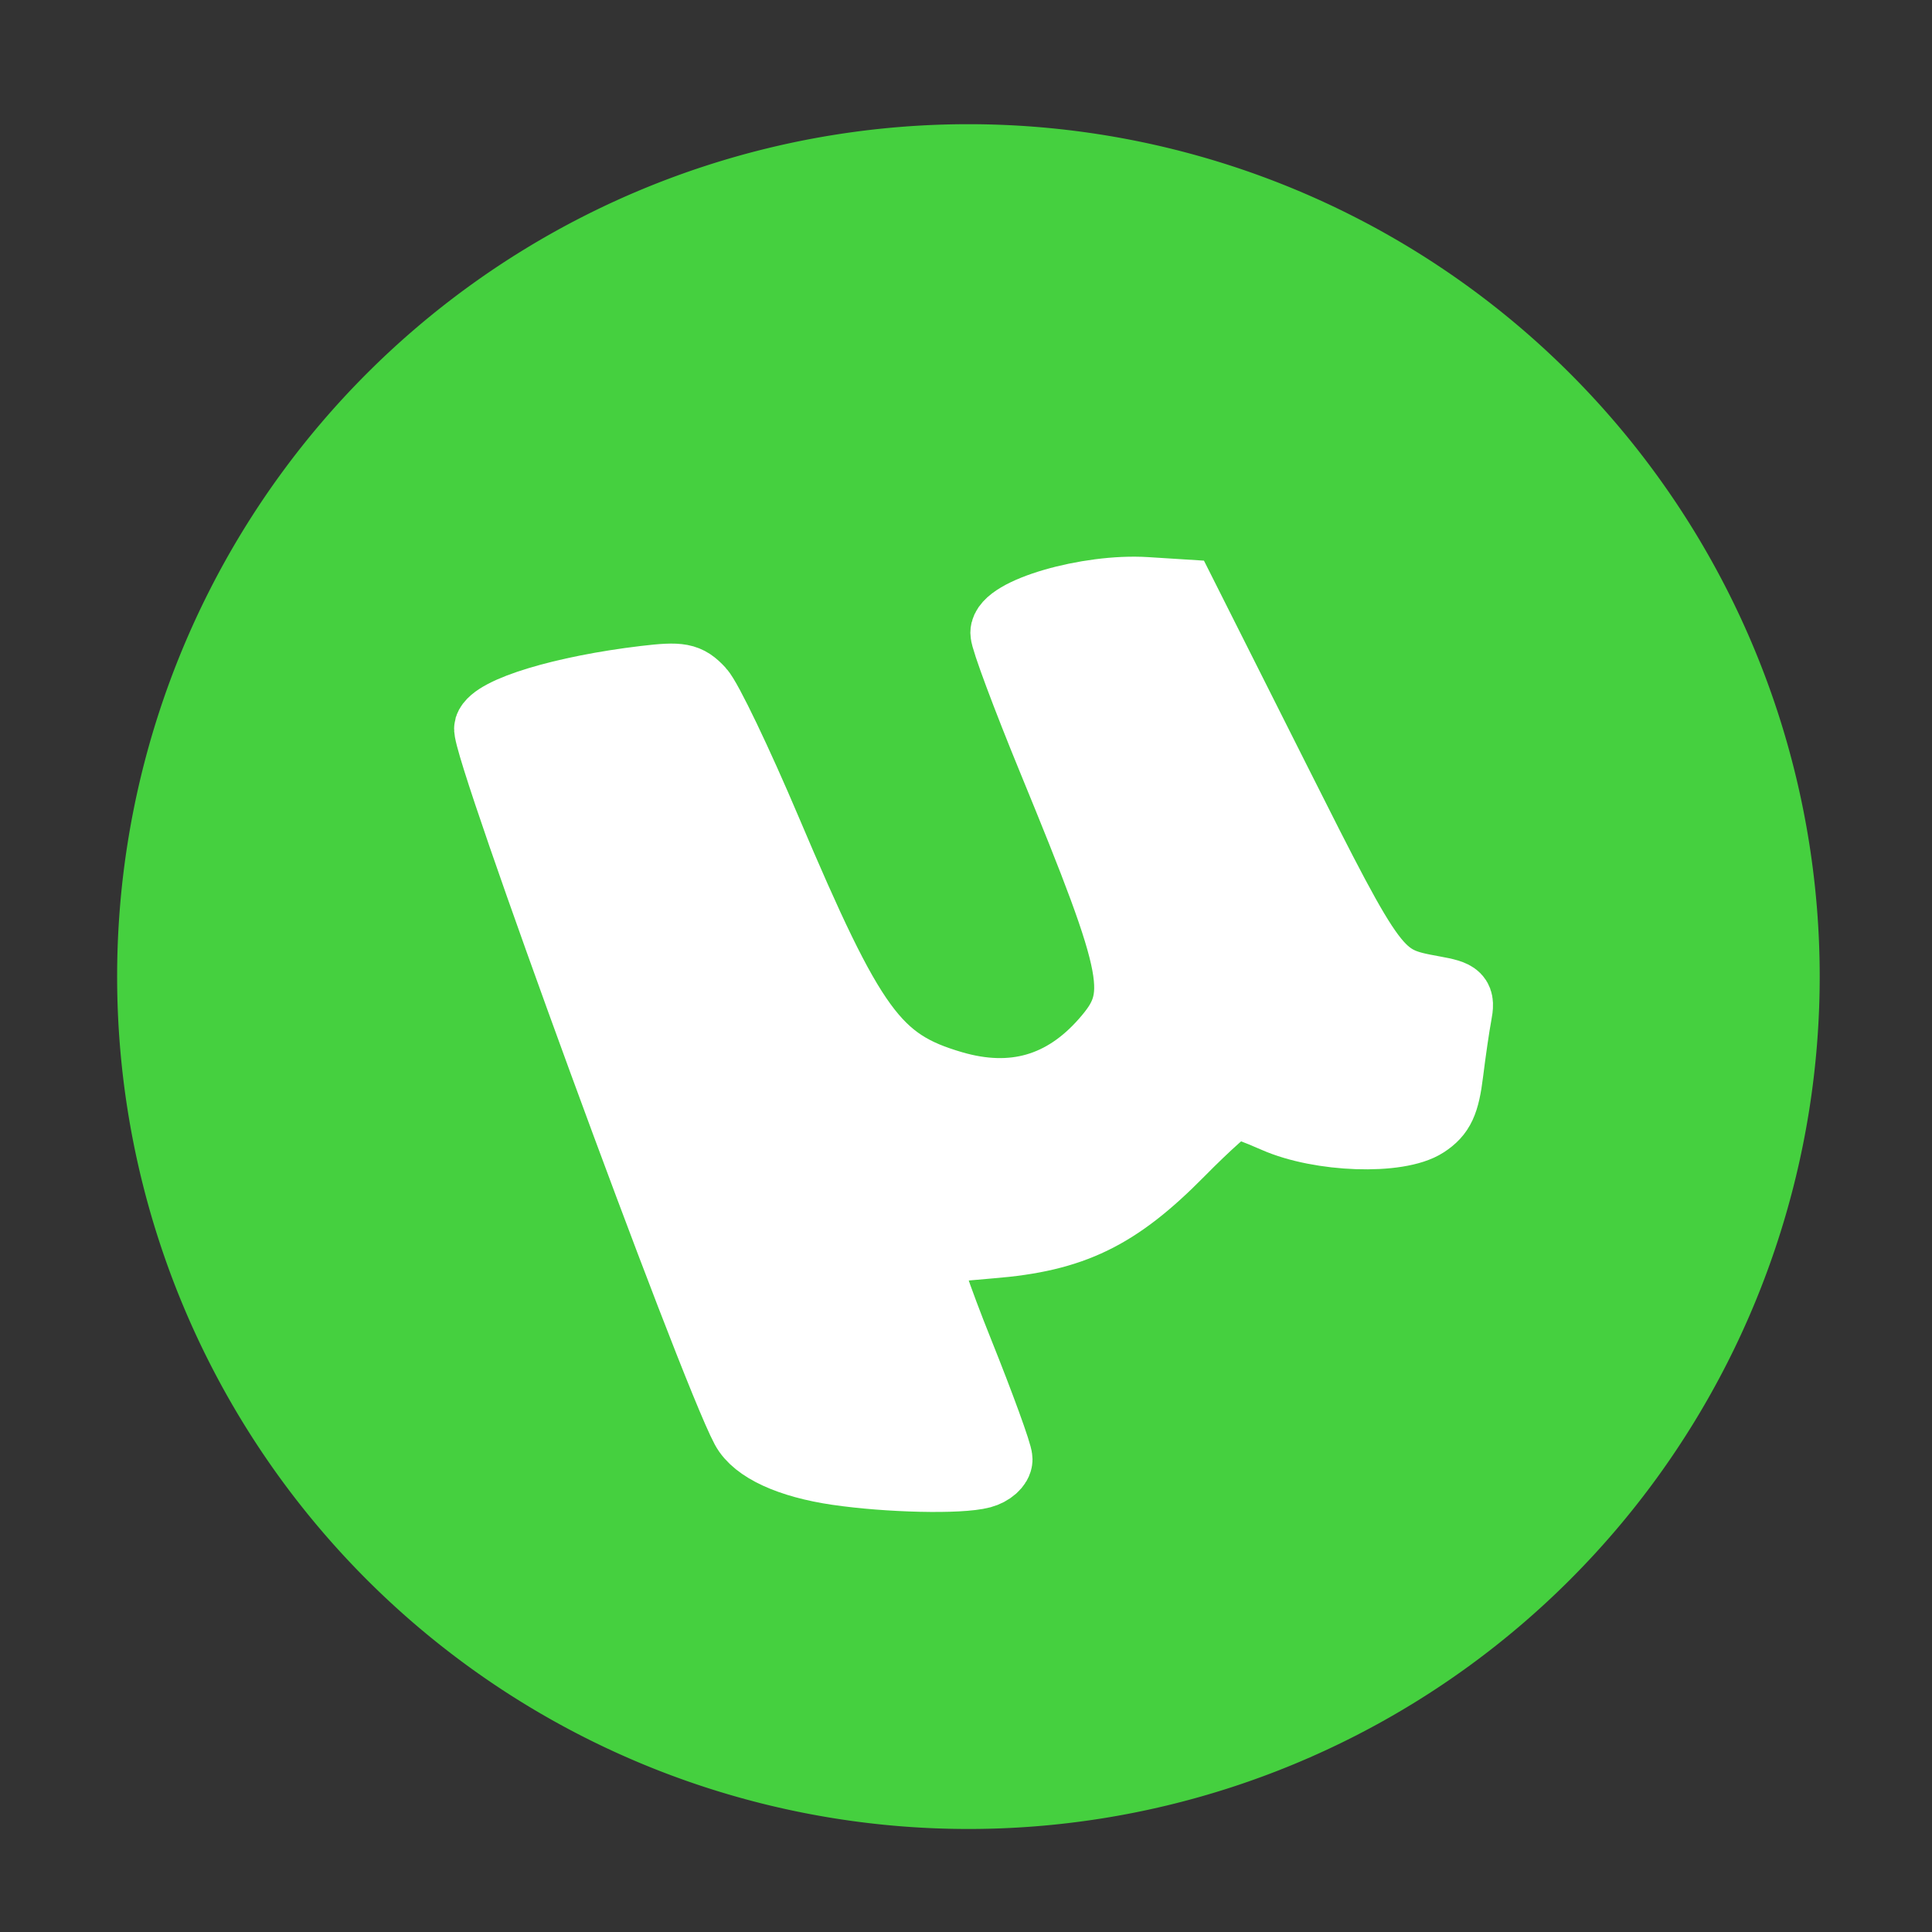 <?xml version="1.0" encoding="UTF-8" standalone="no"?>
<!-- Created with Inkscape (http://www.inkscape.org/) -->

<svg
   xmlns:dc="http://purl.org/dc/elements/1.1/"
   xmlns:cc="http://creativecommons.org/ns#"
   xmlns:rdf="http://www.w3.org/1999/02/22-rdf-syntax-ns#"
   xmlns:svg="http://www.w3.org/2000/svg"
   xmlns="http://www.w3.org/2000/svg"
   xmlns:sodipodi="http://sodipodi.sourceforge.net/DTD/sodipodi-0.dtd"
   xmlns:inkscape="http://www.inkscape.org/namespaces/inkscape"
   id="svg2"
   version="1.1"
   inkscape:version="0.48.5 r10040"
   width="128"
   height="128"
   sodipodi:docname="utorrent.svg">
  <rect width="100%" height="100%" fill="#333333" stroke="none"/>
  <defs
     id="defs6" />
  <sodipodi:namedview
     pagecolor="#ffffff"
     bordercolor="#666666"
     borderopacity="1"
     objecttolerance="10"
     gridtolerance="10"
     guidetolerance="10"
     inkscape:pageopacity="0"
     inkscape:pageshadow="2"
     inkscape:window-width="1162"
     inkscape:window-height="650"
     id="namedview4"
     showgrid="false"
     inkscape:zoom="2.36"
     inkscape:cx="168.90397"
     inkscape:cy="75.419645"
     inkscape:window-x="15"
     inkscape:window-y="39"
     inkscape:window-maximized="0"
     inkscape:current-layer="svg2" />
  <path
     sodipodi:type="arc"
     style="fill:#45d03f;fill-opacity:1;fill-rule:evenodd;stroke:none;stroke-width:10.565;stroke-linecap:round;stroke-linejoin:miter;stroke-miterlimit:4;stroke-opacity:1;stroke-dasharray:none"
     id="path3766"
     sodipodi:cx="111.86441"
     sodipodi:cy="114.83051"
     sodipodi:rx="100"
     sodipodi:ry="98.728813"
     d="m 211.864,114.831 a 100,98.729 0 1 1 -200,0 100,98.729 0 1 1 200,0 z"
     transform="matrix(0.564,0,0,0.572,1.069,-0.982)" />
  <path
     style="fill:#ffffff;fill-opacity:1;fill-rule:evenodd;stroke:#ffffff;stroke-width:4.6;stroke-linecap:round;stroke-linejoin:miter;stroke-miterlimit:4;stroke-opacity:1;stroke-dasharray:none"
     d="m 55.481,97.423 c -3.165,-0.464 -5.393,-1.489 -6.098,-2.807 C 47.174,90.487 32.067,49.236 32.39,48.216 c 0.351,-1.105 4.931,-2.493 10.342,-3.135 2.356,-0.279 2.803,-0.194 3.63,0.693 0.518,0.556 2.515,4.72 4.437,9.253 5.603,13.215 7.193,15.399 12.295,16.892 4.012,1.174 7.386,0.205 10.117,-2.904 2.617,-2.981 2.33,-4.52 -3.478,-18.659 -1.729,-4.208 -3.144,-8.002 -3.145,-8.431 -0.003,-1.366 5.48,-2.962 9.339,-2.719 l 2.376,0.15 6.217,12.36 c 6.574,13.07 6.696,13.232 10.433,13.908 1.668,0.301 1.804,0.44 1.58,1.617 -0.135,0.708 -0.386,2.426 -0.558,3.818 -0.248,2.01 -0.569,2.699 -1.559,3.348 -1.758,1.152 -6.95,0.974 -9.92,-0.34 -1.238,-0.547 -2.448,-0.995 -2.691,-0.995 -0.242,0 -1.886,1.466 -3.653,3.258 -4.153,4.211 -7.097,5.639 -12.518,6.07 -2.233,0.178 -4.205,0.412 -4.382,0.521 -0.177,0.109 0.844,3.101 2.267,6.648 1.424,3.547 2.588,6.749 2.588,7.115 0,0.366 -0.484,0.796 -1.076,0.954 -1.439,0.386 -6.176,0.278 -9.552,-0.216 l 0,0 z"
     id="path2996"
     inkscape:connector-curvature="0" />
</svg>
